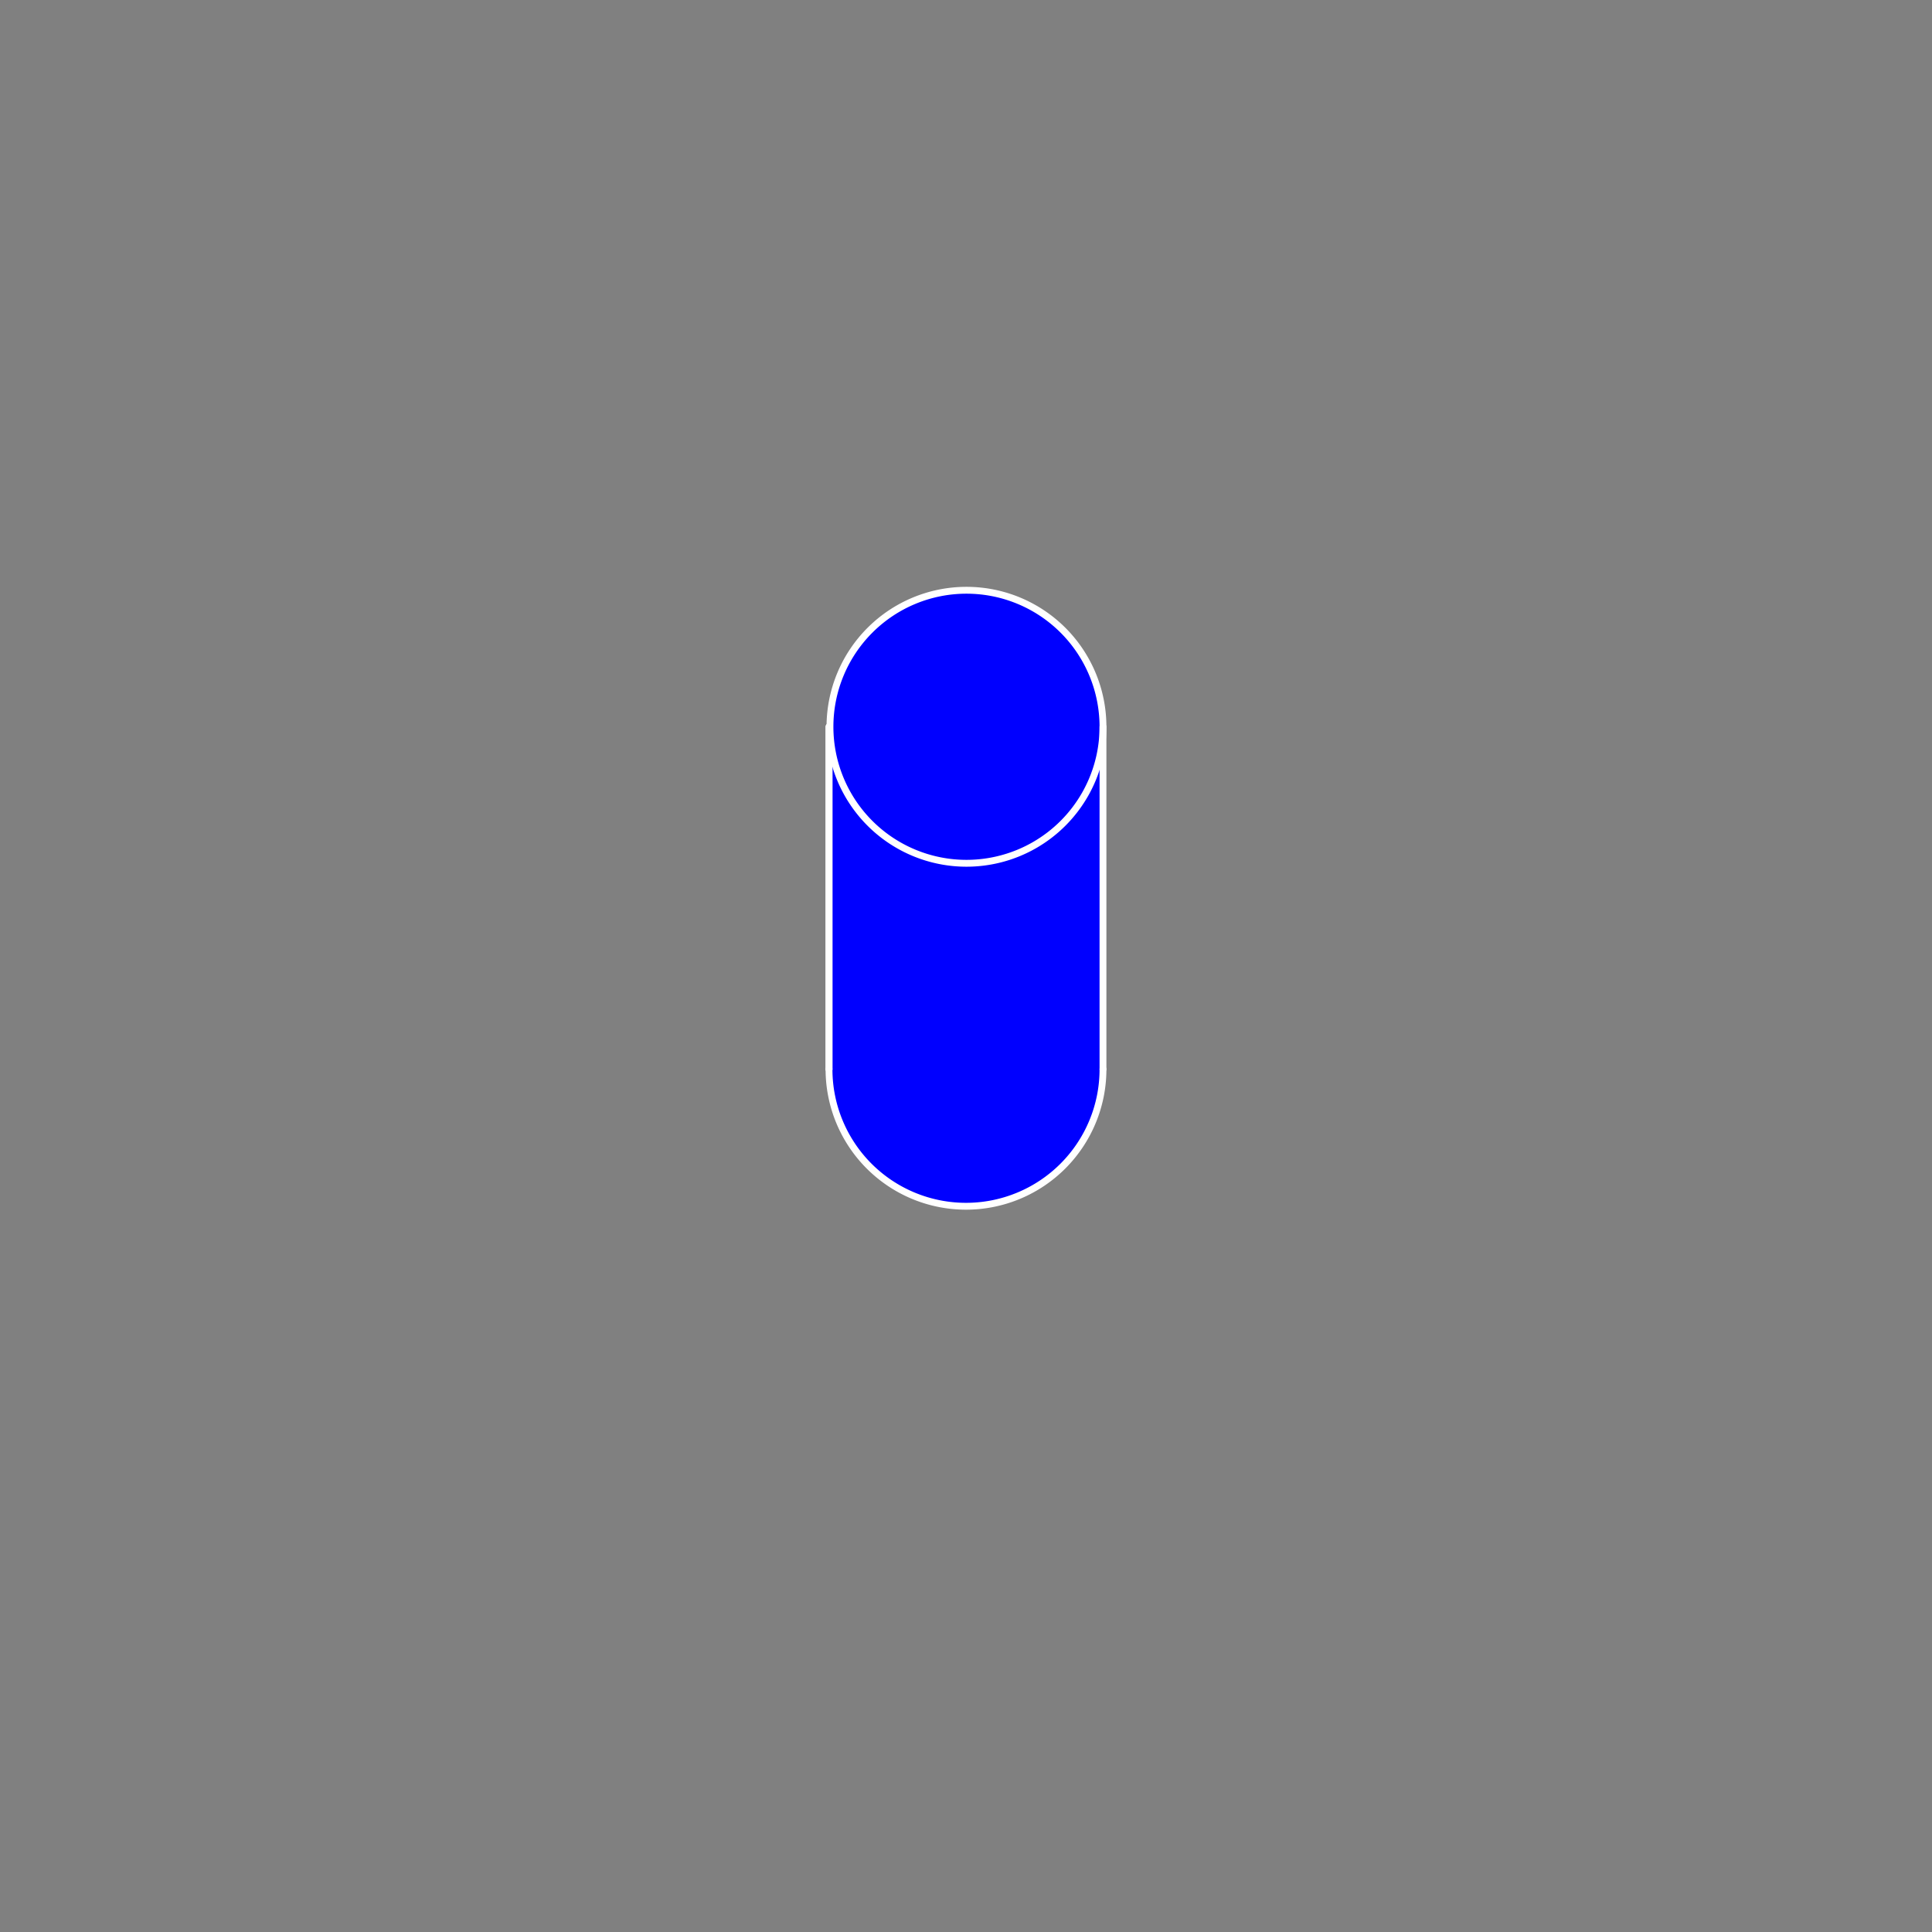 <svg id="Слой_1" data-name="Слой 1" xmlns="http://www.w3.org/2000/svg" xmlns:xlink="http://www.w3.org/1999/xlink"
     viewBox="0 0 141.53 141.53">
    <rect x="0" y="0" width="141.53" height="141.53" fill="#808080" stroke="none"/>
    <defs>
        <clipPath id="clip-path">
            <polyline points="-148.9 -147.42 438.1 -147.42 438.1 436.58 -148.9 436.58 -148.9 -147.42"
                      style="fill:none;clip-rule:evenodd"/>
        </clipPath>
    </defs>
    <title>7Монтажная область 1</title>
    <polyline
            points="60.73 53.24 60.73 53.24 61.16 50.32 62.43 47.65 64.42 45.46 66.96 43.95 69.83 43.25 72.78 43.41 75.56 44.43 77.92 46.21 79.66 48.6 80.62 51.39 80.62 53.24 80.8 53.24 80.8 78.33 80.39 81.15 79.2 83.75 77.33 85.91 74.93 87.45 72.19 88.26 69.33 88.26 66.6 87.45 64.19 85.91 62.32 83.75 61.14 81.15 60.73 78.33 60.73 53.24"
            style="fill:blue;fill-rule:evenodd"/>
    <g style="clip-path:url(#clip-path)">
        <path d="M80.8,78.33a10,10,0,0,1-20.07,0"
              style="fill:none;stroke:#fff;stroke-linecap:round;stroke-linejoin:round;stroke-width:0px"/>
    </g>
    <g style="clip-path:url(#clip-path)">
        <path d="M60.73,53.24a10,10,0,0,1,19.9-1.85"
              style="fill:none;stroke:#fff;stroke-linecap:round;stroke-linejoin:round;stroke-width:0px"/>
    </g>
    <polyline points="-148.9 -147.42 438.1 -147.42 438.1 436.58 -148.9 436.58 -148.9 -147.42"
              style="fill:none;fill-rule:evenodd"/>
    <g style="clip-path:url(#clip-path)">
        <path d="M80.8,53.24a10,10,0,1,0-10,10,10,10,0,0,0,10-10"
              style="fill:none;stroke:#fff;stroke-linecap:round;stroke-linejoin:round;stroke-width:0.502px"/>
    </g>
    <g style="clip-path:url(#clip-path)">
        <path d="M80.8,78.33a10,10,0,0,1-20.07,0"
              style="fill:none;stroke:#fff;stroke-linecap:round;stroke-linejoin:round;stroke-width:0.502px"/>
    </g>
    <line x1="80.8" y1="78.32" x2="80.8" y2="53.24"
          style="fill:none;stroke:#fff;stroke-linecap:round;stroke-linejoin:round;stroke-width:0.502px"/>
    <line x1="60.73" y1="78.32" x2="60.73" y2="53.24"
          style="fill:none;stroke:#fff;stroke-linecap:round;stroke-linejoin:round;stroke-width:0.502px"/>
    <line x1="60.73" y1="78.32" x2="60.73" y2="53.24"
          style="fill:none;stroke:#fff;stroke-linecap:round;stroke-linejoin:round;stroke-width:0.502px"/>
    <polyline points="-148.9 -147.42 438.1 -147.42 438.1 436.58 -148.9 436.58 -148.9 -147.42"
              style="fill:none;fill-rule:evenodd"/>
</svg>